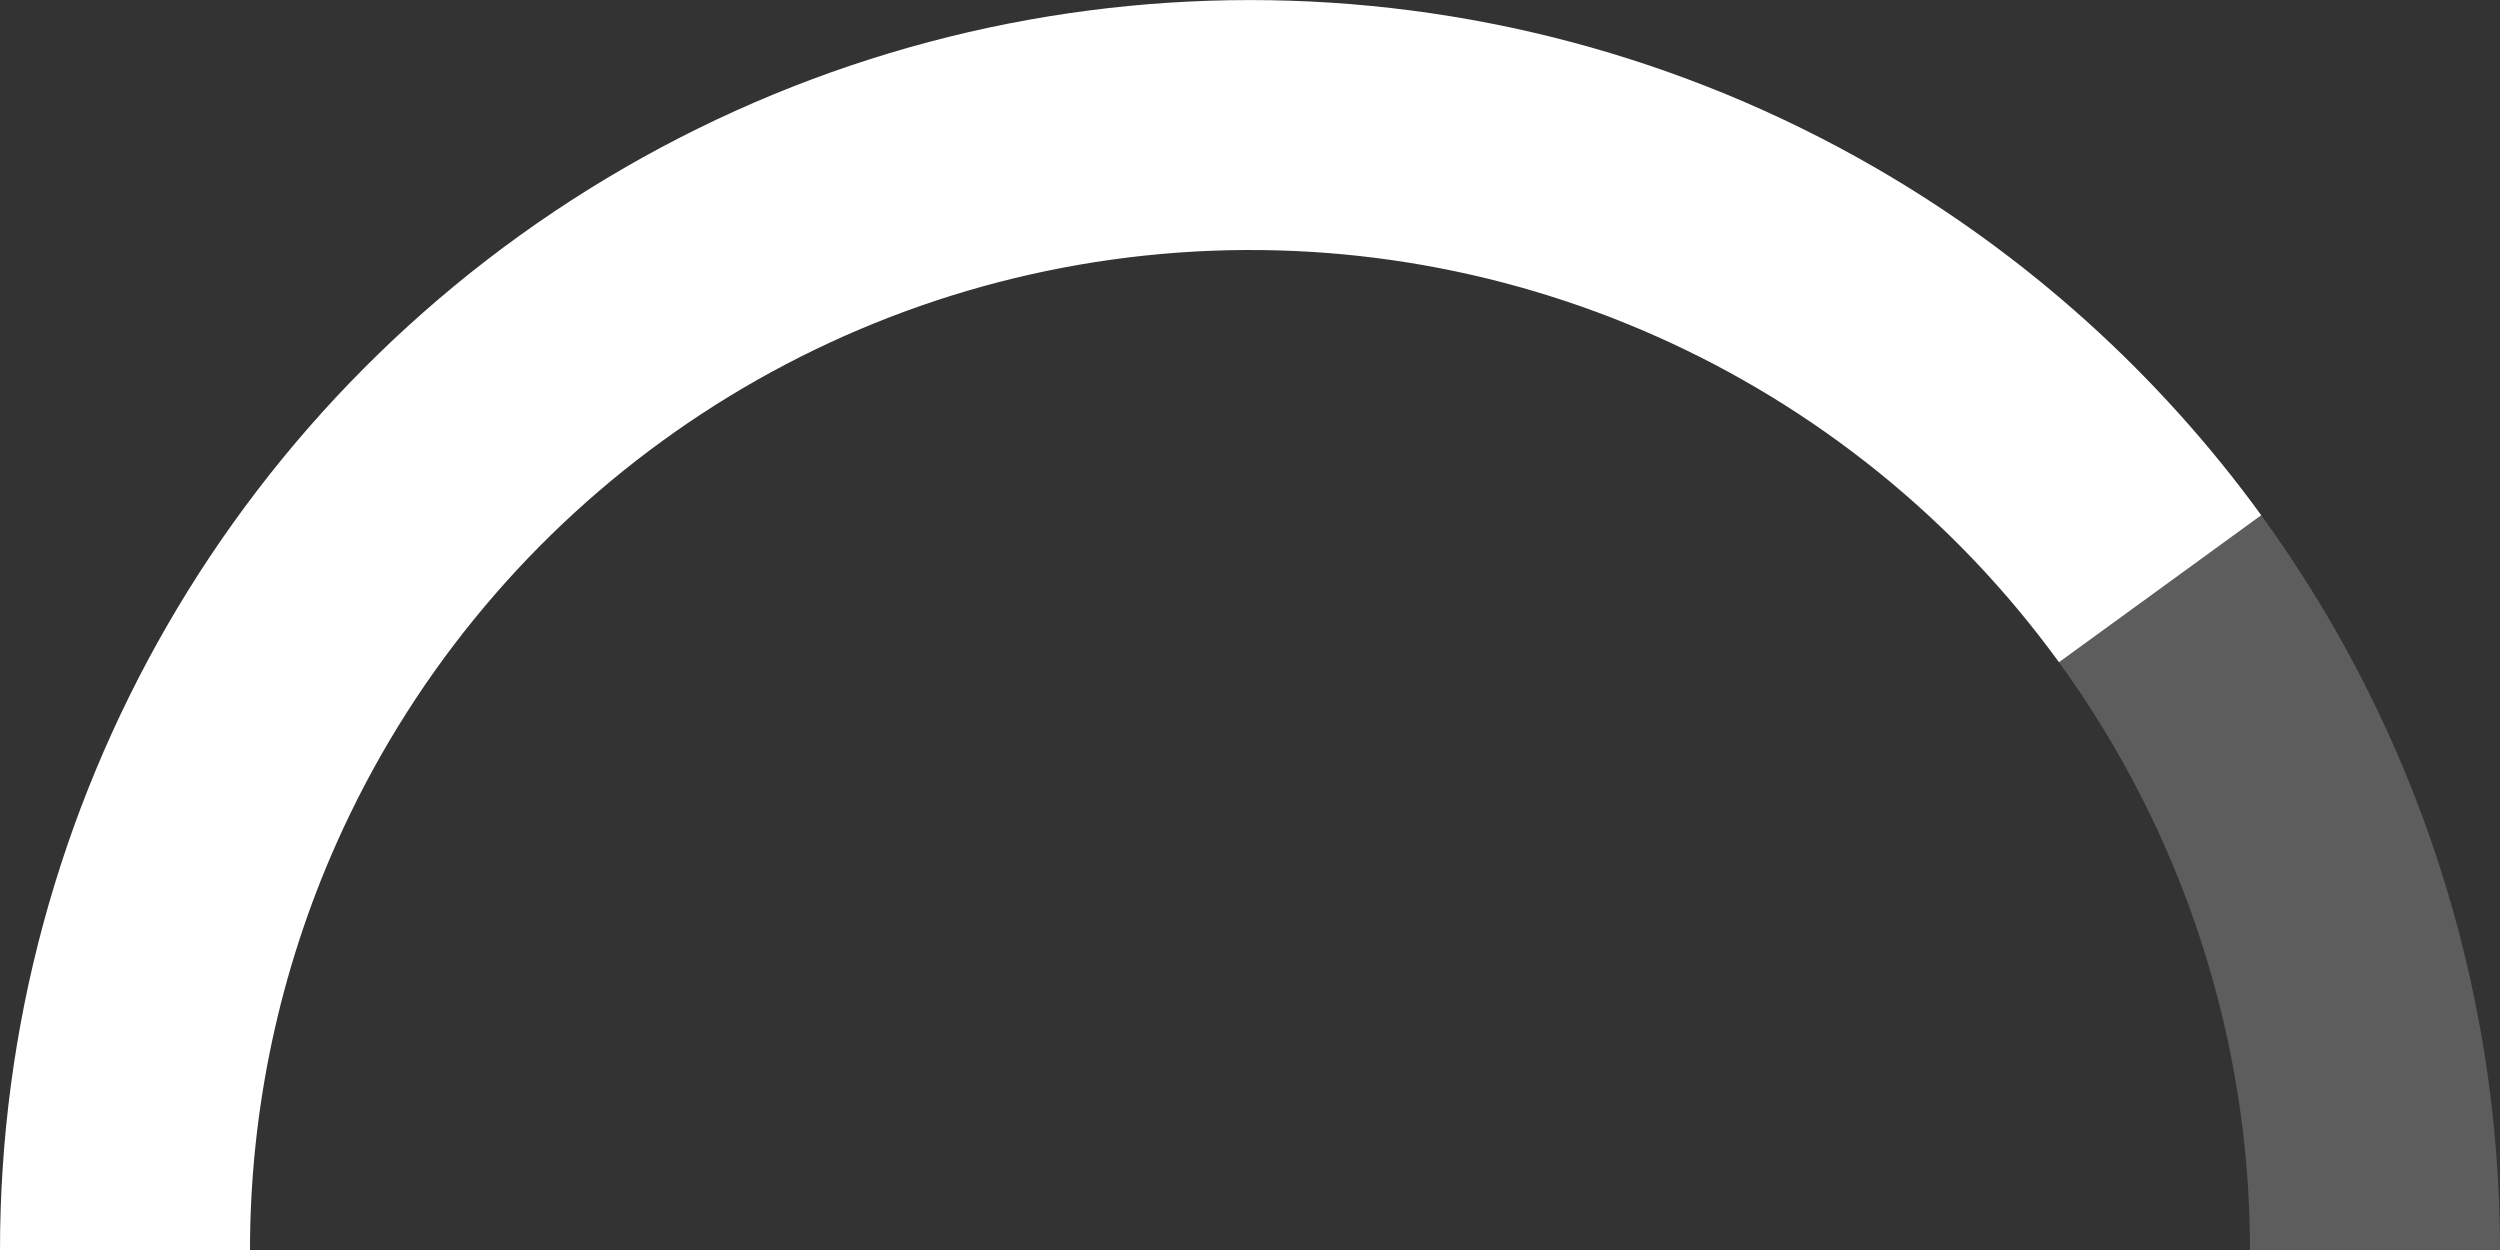<?xml version="1.0" encoding="UTF-8" standalone="no"?>
<svg width="130px" height="65px" viewBox="0 0 130 65" version="1.1" xmlns="http://www.w3.org/2000/svg" xmlns:xlink="http://www.w3.org/1999/xlink">
    <rect x="0" y="0" width="130" height="65" fill="#333333" stroke="none"/>
    <!-- Generator: sketchtool 50.2 (55047) - http://www.bohemiancoding.com/sketch -->
    <title>AF2FFA30-27EF-4113-A84E-AE6302EE611F</title>
    <desc>Created with sketchtool.</desc>
    <defs></defs>
    <g id="Page-1" stroke="none" stroke-width="1" fill="none" fill-rule="evenodd">
        <g id="Rev1.3-iPad-Map-View-Landing-Page-Copy-7" transform="translate(-63, -363)" fill="#FFFFFF">
            <g id="Score" transform="translate(45, 318)">
                <g id="Variable-segments-circle" transform="translate(83, 77.5) rotate(-90) translate(-83, -77.5) translate(50.5, 12.5)">
                    <path d="M0,0 C23.224,0 44.681,12.389 56.29,32.5 C67.899,52.611 67.899,77.389 56.29,97.5 C51.733,105.391 45.578,112.229 38.207,117.585 L30.563,107.068 C45.591,96.148 53.657,78.039 51.714,59.566 C49.77,41.093 38.123,25.058 21.151,17.498 C14.495,14.534 7.287,13 0,13 L0,0 Z" id="Segment-80"></path>
                    <path d="M38.207,117.585 C27.105,125.651 13.728,130 0,130 L0,117 C10.979,117 21.677,113.522 30.563,107.068 L38.207,117.585 Z" id="Segment-20" opacity="0.208"></path>
                </g>
            </g>
        </g>
    </g>
</svg>